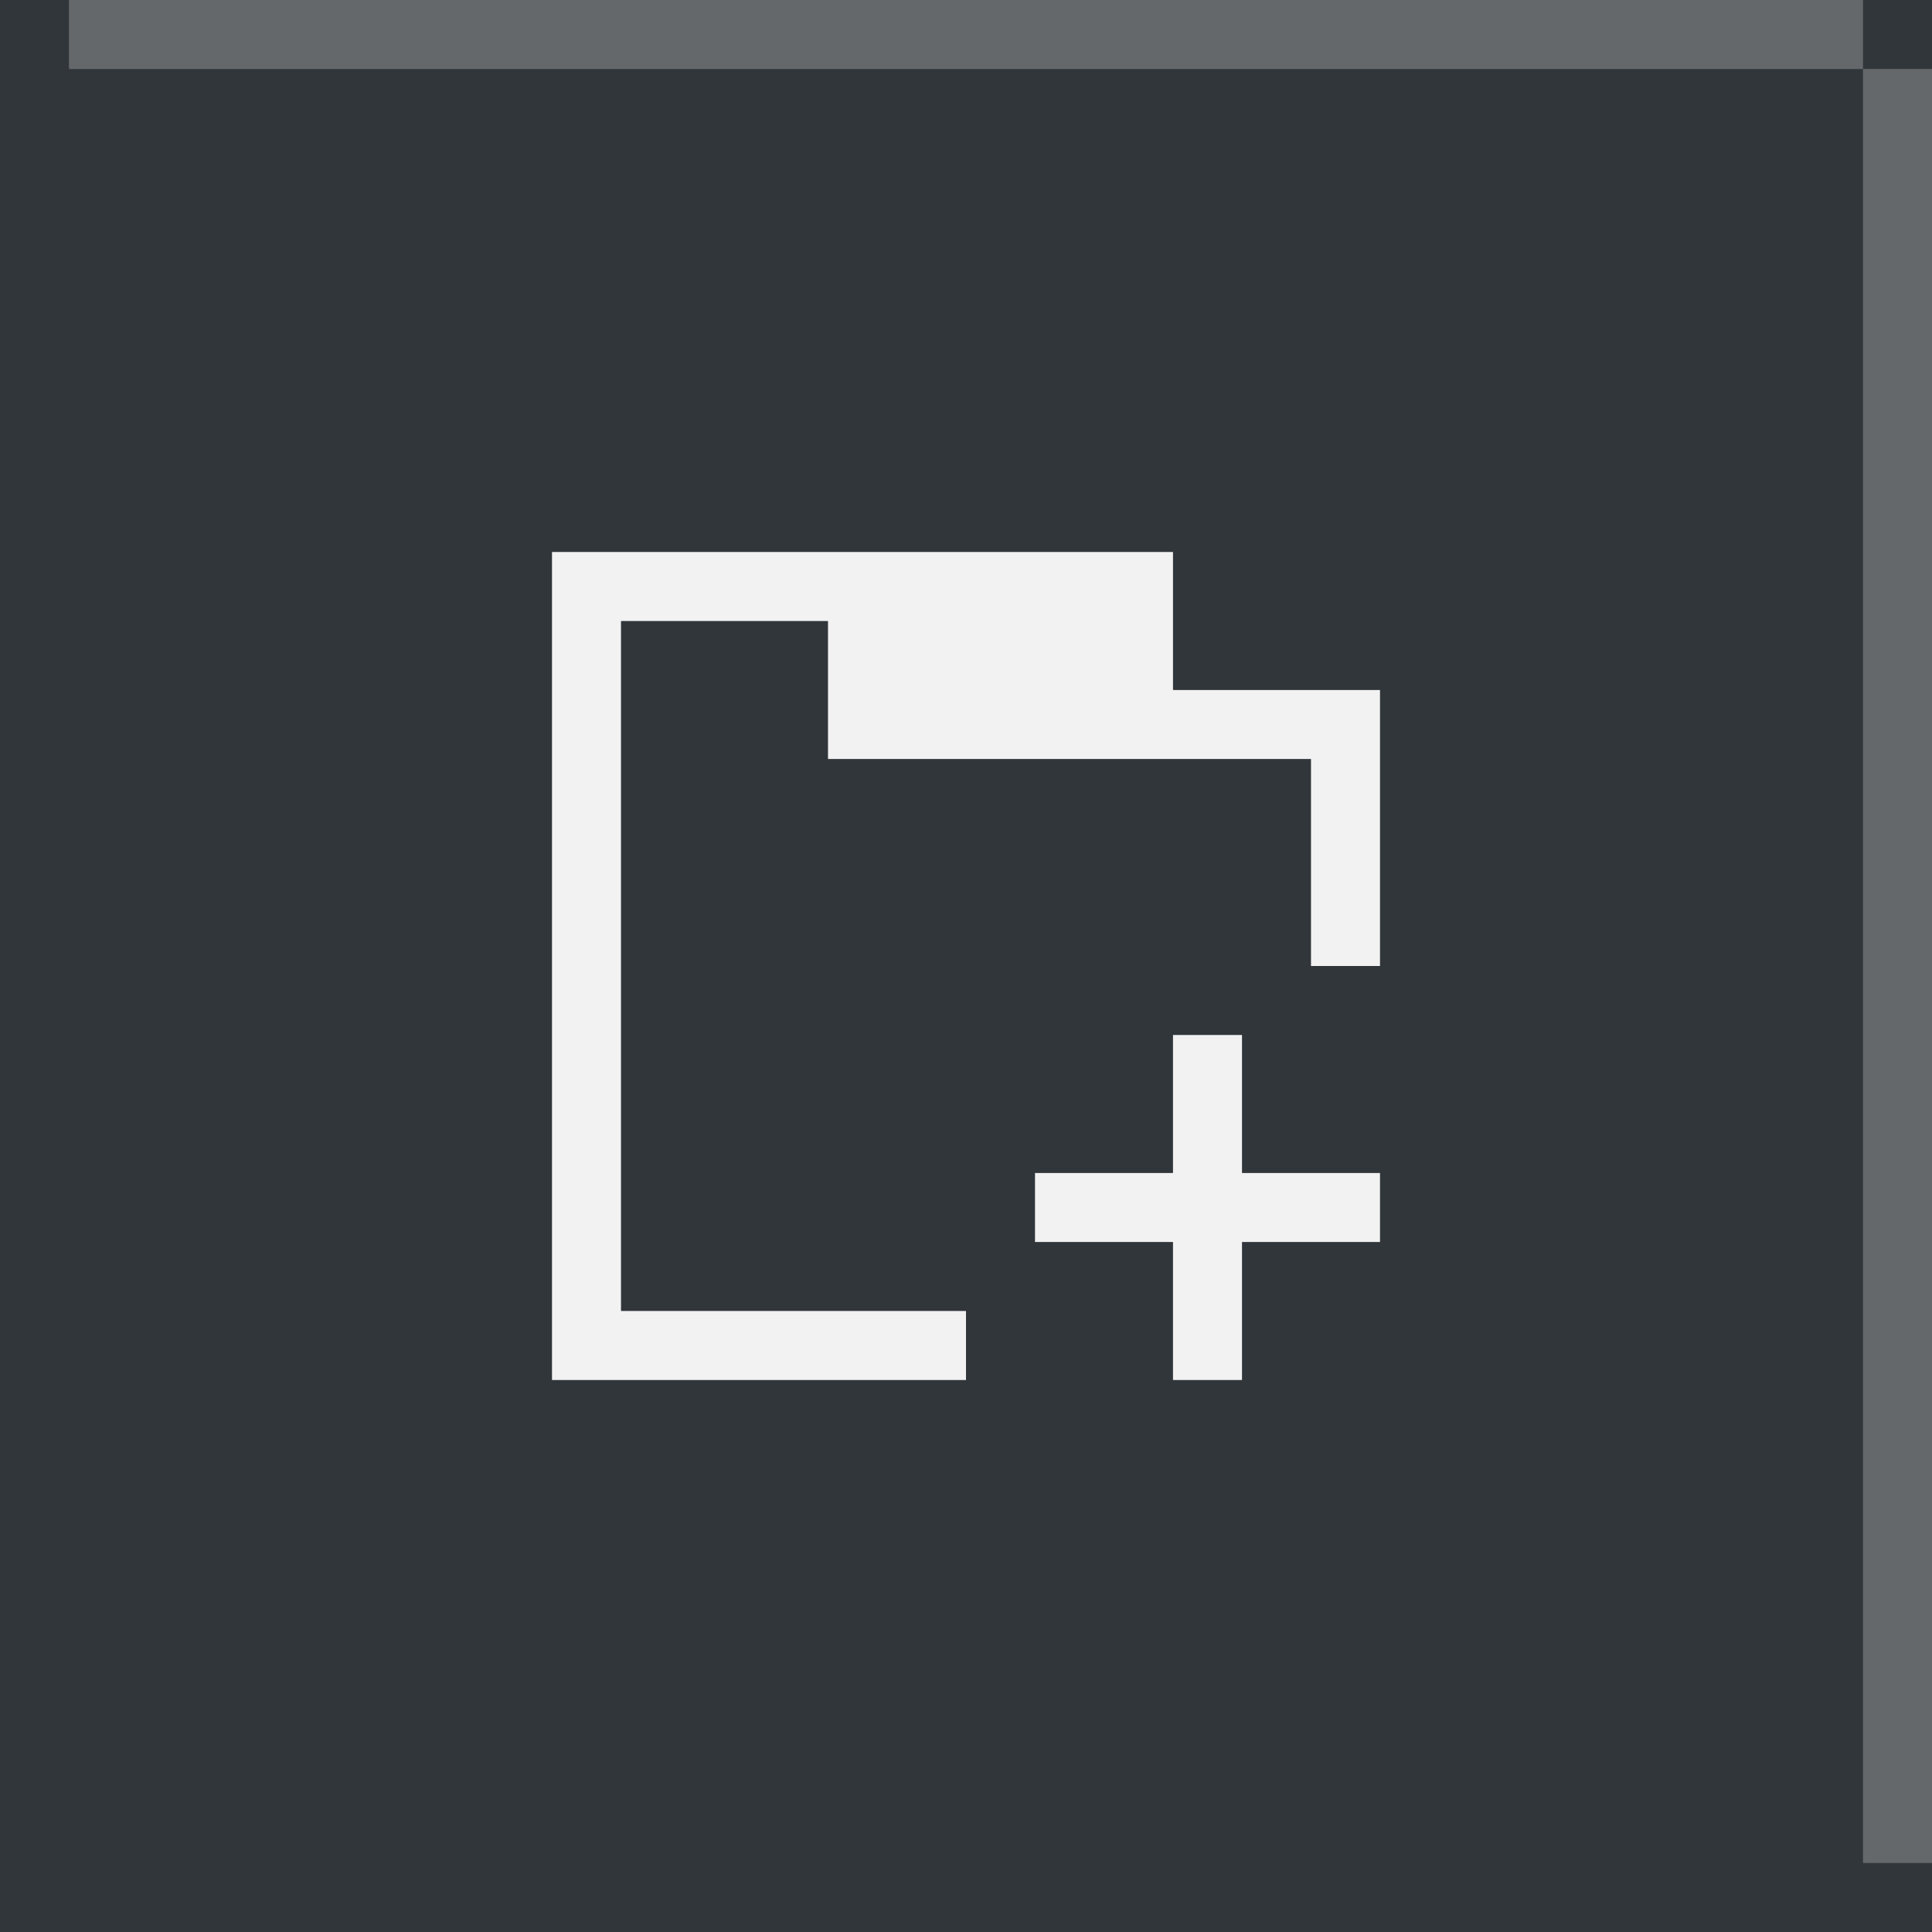 <?xml version="1.0" encoding="UTF-8" standalone="no"?>
<svg
   xmlns:dc="http://purl.org/dc/elements/1.1/"
   xmlns:cc="http://creativecommons.org/ns#"
   xmlns:rdf="http://www.w3.org/1999/02/22-rdf-syntax-ns#"
   xmlns:svg="http://www.w3.org/2000/svg"
   xmlns="http://www.w3.org/2000/svg"
   xmlns:sodipodi="http://sodipodi.sourceforge.net/DTD/sodipodi-0.dtd"
   xmlns:inkscape="http://www.inkscape.org/namespaces/inkscape"
   viewBox="0 0 28 28"
   version="1.1"
   id="svg6"
   sodipodi:docname="add_up-square.svg"
   width="28"
   height="28"
   inkscape:export-filename="/home/noah/.local/share/yakuake/kns_skins/breeze_custom/tabs/add_up.png"
   inkscape:export-xdpi="96"
   inkscape:export-ydpi="96"
   inkscape:version="0.92.2 5c3e80d, 2017-08-06">
  <sodipodi:namedview
     pagecolor="#ffffff"
     bordercolor="#666666"
     borderopacity="1"
     objecttolerance="10"
     gridtolerance="10"
     guidetolerance="10"
     inkscape:pageopacity="0"
     inkscape:pageshadow="2"
     inkscape:window-width="1860"
     inkscape:window-height="1051"
     id="namedview8"
     showgrid="true"
     inkscape:zoom="10.429825"
     inkscape:cx="-19.493149"
     inkscape:cy="5.3775828"
     inkscape:window-x="60"
     inkscape:window-y="0"
     inkscape:window-maximized="1"
     inkscape:current-layer="svg6">
    <inkscape:grid
       type="xygrid"
       id="grid817" />
  </sodipodi:namedview>
  <defs
     id="defs3051">
    <style
       type="text/css"
       id="current-color-scheme">
      .ColorScheme-Text {
        color:#f2f2f2;
      }
      .ColorScheme-NegativeText {
        color:#da4453;
      }
      </style>
  </defs>
  <rect
     style="opacity:1;fill:#31363b;fill-opacity:1;fill-rule:nonzero;stroke:none;stroke-width:0;stroke-miterlimit:4;stroke-dasharray:none;stroke-opacity:1;paint-order:normal"
     id="rect819"
     width="28"
     height="28"
     x="0"
     y="0" />
  <path
     inkscape:connector-curvature="0"
     style="color:#f2f2f2;fill:currentColor;fill-opacity:1;stroke:none"
     d="m 8,8 v 12 h 6 V 19 H 9 V 9 h 3 v 2 h 5 2 v 3 h 1 V 10 H 17 V 8 h -1 -4 z m 9,7 v 2 h -2 v 1 h 2 v 2 h 1 v -2 h 2 v -1 h -2 v -2 z"
     class="ColorScheme-Text"
     id="path4" />
  <rect
     style="opacity:1;fill:#64686b;fill-opacity:1;fill-rule:nonzero;stroke:none;stroke-width:0;stroke-miterlimit:4;stroke-dasharray:none;stroke-opacity:1;paint-order:normal"
     id="rect815"
     width="26"
     height="1"
     x="1"
     y="0" />
  <rect
     style="opacity:1;fill:#64686b;fill-opacity:1;fill-rule:nonzero;stroke:none;stroke-width:0;stroke-miterlimit:4;stroke-dasharray:none;stroke-opacity:1;paint-order:normal"
     id="rect817"
     width="1"
     height="26"
     x="27"
     y="1" />
</svg>
